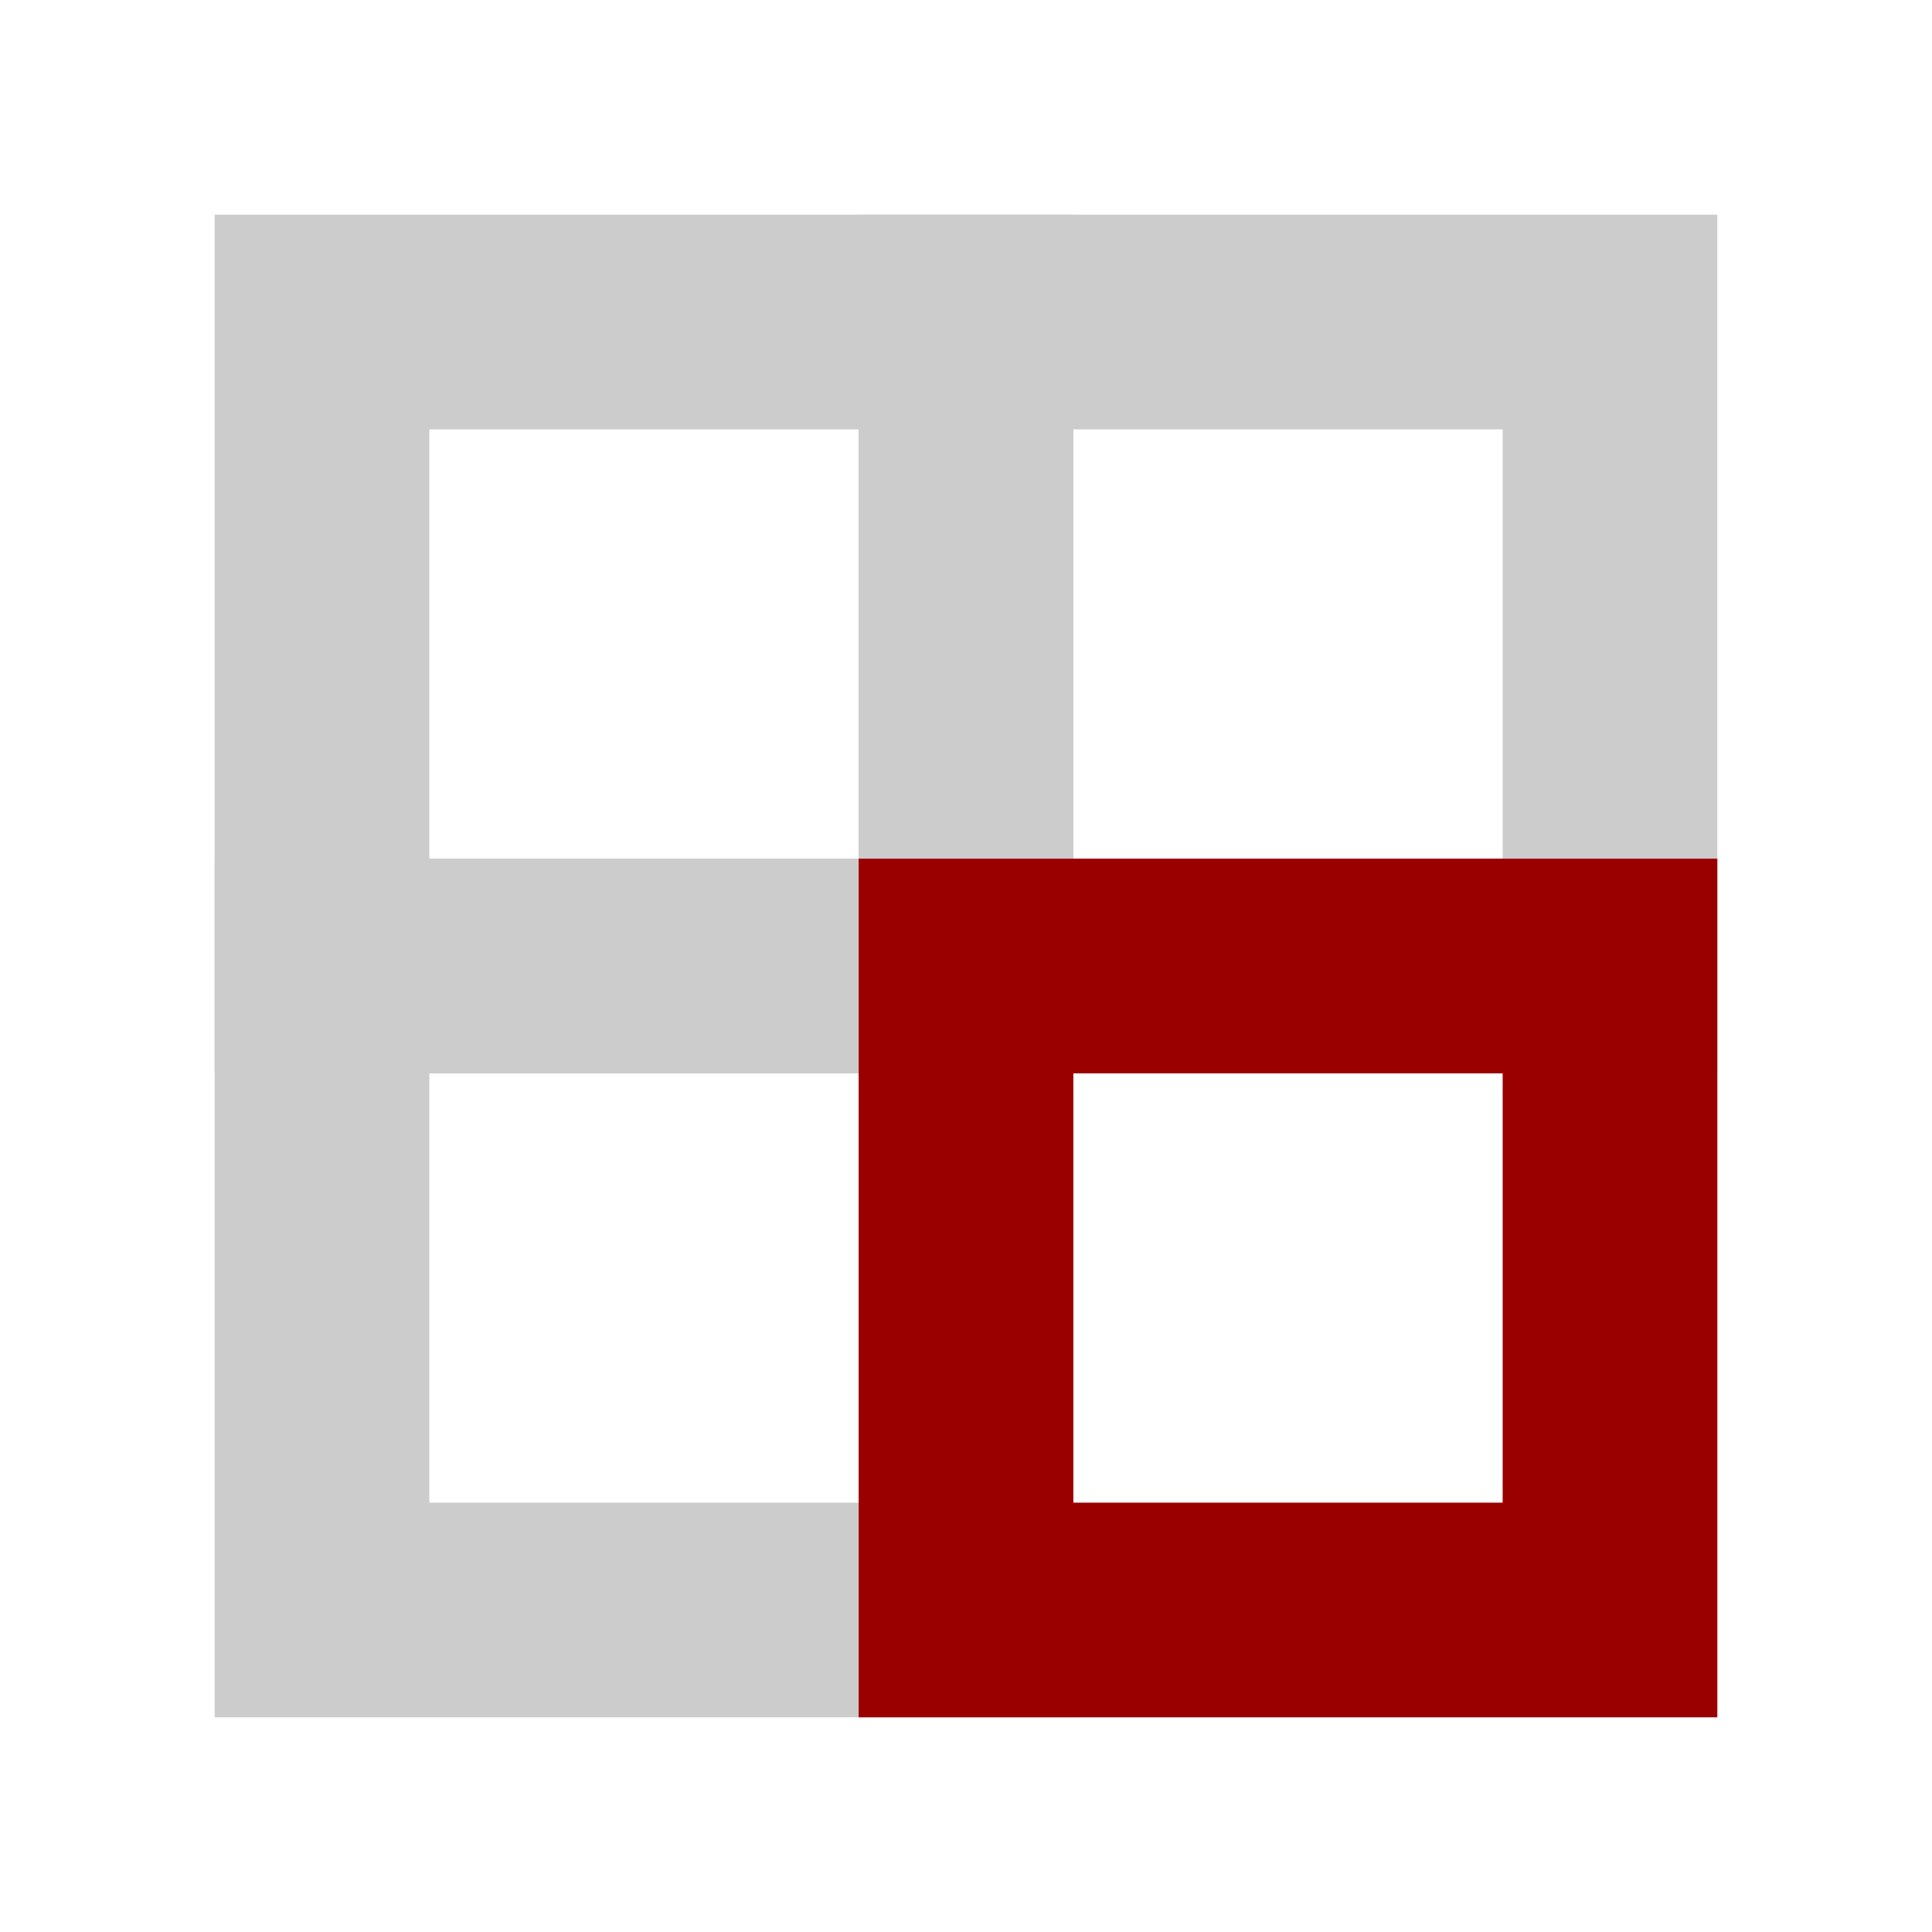 <?xml version="1.0" standalone="no"?>

<!DOCTYPE svg PUBLIC "-//W3C//DTD SVG 1.1//EN" 
"http://www.w3.org/Graphics/SVG/1.1/DTD/svg11.dtd">

<svg width="9px" height="9px" version="1.1"
	  xmlns="http://www.w3.org/2000/svg" 
	  xmlns:xlink="http://www.w3.org/1999/xlink">
<defs>
  <rect id="greycube" style="opacity:1;color:#000000;fill:none;fill-opacity:1;fill-rule:nonzero;stroke:#cccccc;stroke-width:1;stroke-linecap:butt;stroke-linejoin:miter;marker:none;marker-start:none;marker-mid:none;marker-end:none;stroke-miterlimit:4;stroke-dasharray:none;stroke-dashoffset:0;stroke-opacity:1;visibility:visible;display:inline;overflow:visible;enable-background:accumulate" width="3" height="3" x="0" y="0" />
  <rect id="redcube" style="opacity:1;color:#000000;fill:none;fill-opacity:1;fill-rule:nonzero;stroke:#9a0000;stroke-width:1;stroke-linecap:butt;stroke-linejoin:miter;marker:none;marker-start:none;marker-mid:none;marker-end:none;stroke-miterlimit:4;stroke-dasharray:none;stroke-dashoffset:0;stroke-opacity:1;visibility:visible;display:inline;overflow:visible;enable-background:accumulate" width="3" height="3" x="0" y="0" />
</defs>

<g id="cubes">
	<use xlink:href="#greycube" transform="translate (1.5 1.5)" />
	<use xlink:href="#greycube" transform="translate (1.5 4.5)" />
	<use xlink:href="#greycube" transform="translate (4.5 1.5)" />
	<use xlink:href="#redcube" transform="translate (4.5 4.5)" />

</g>
</svg>
